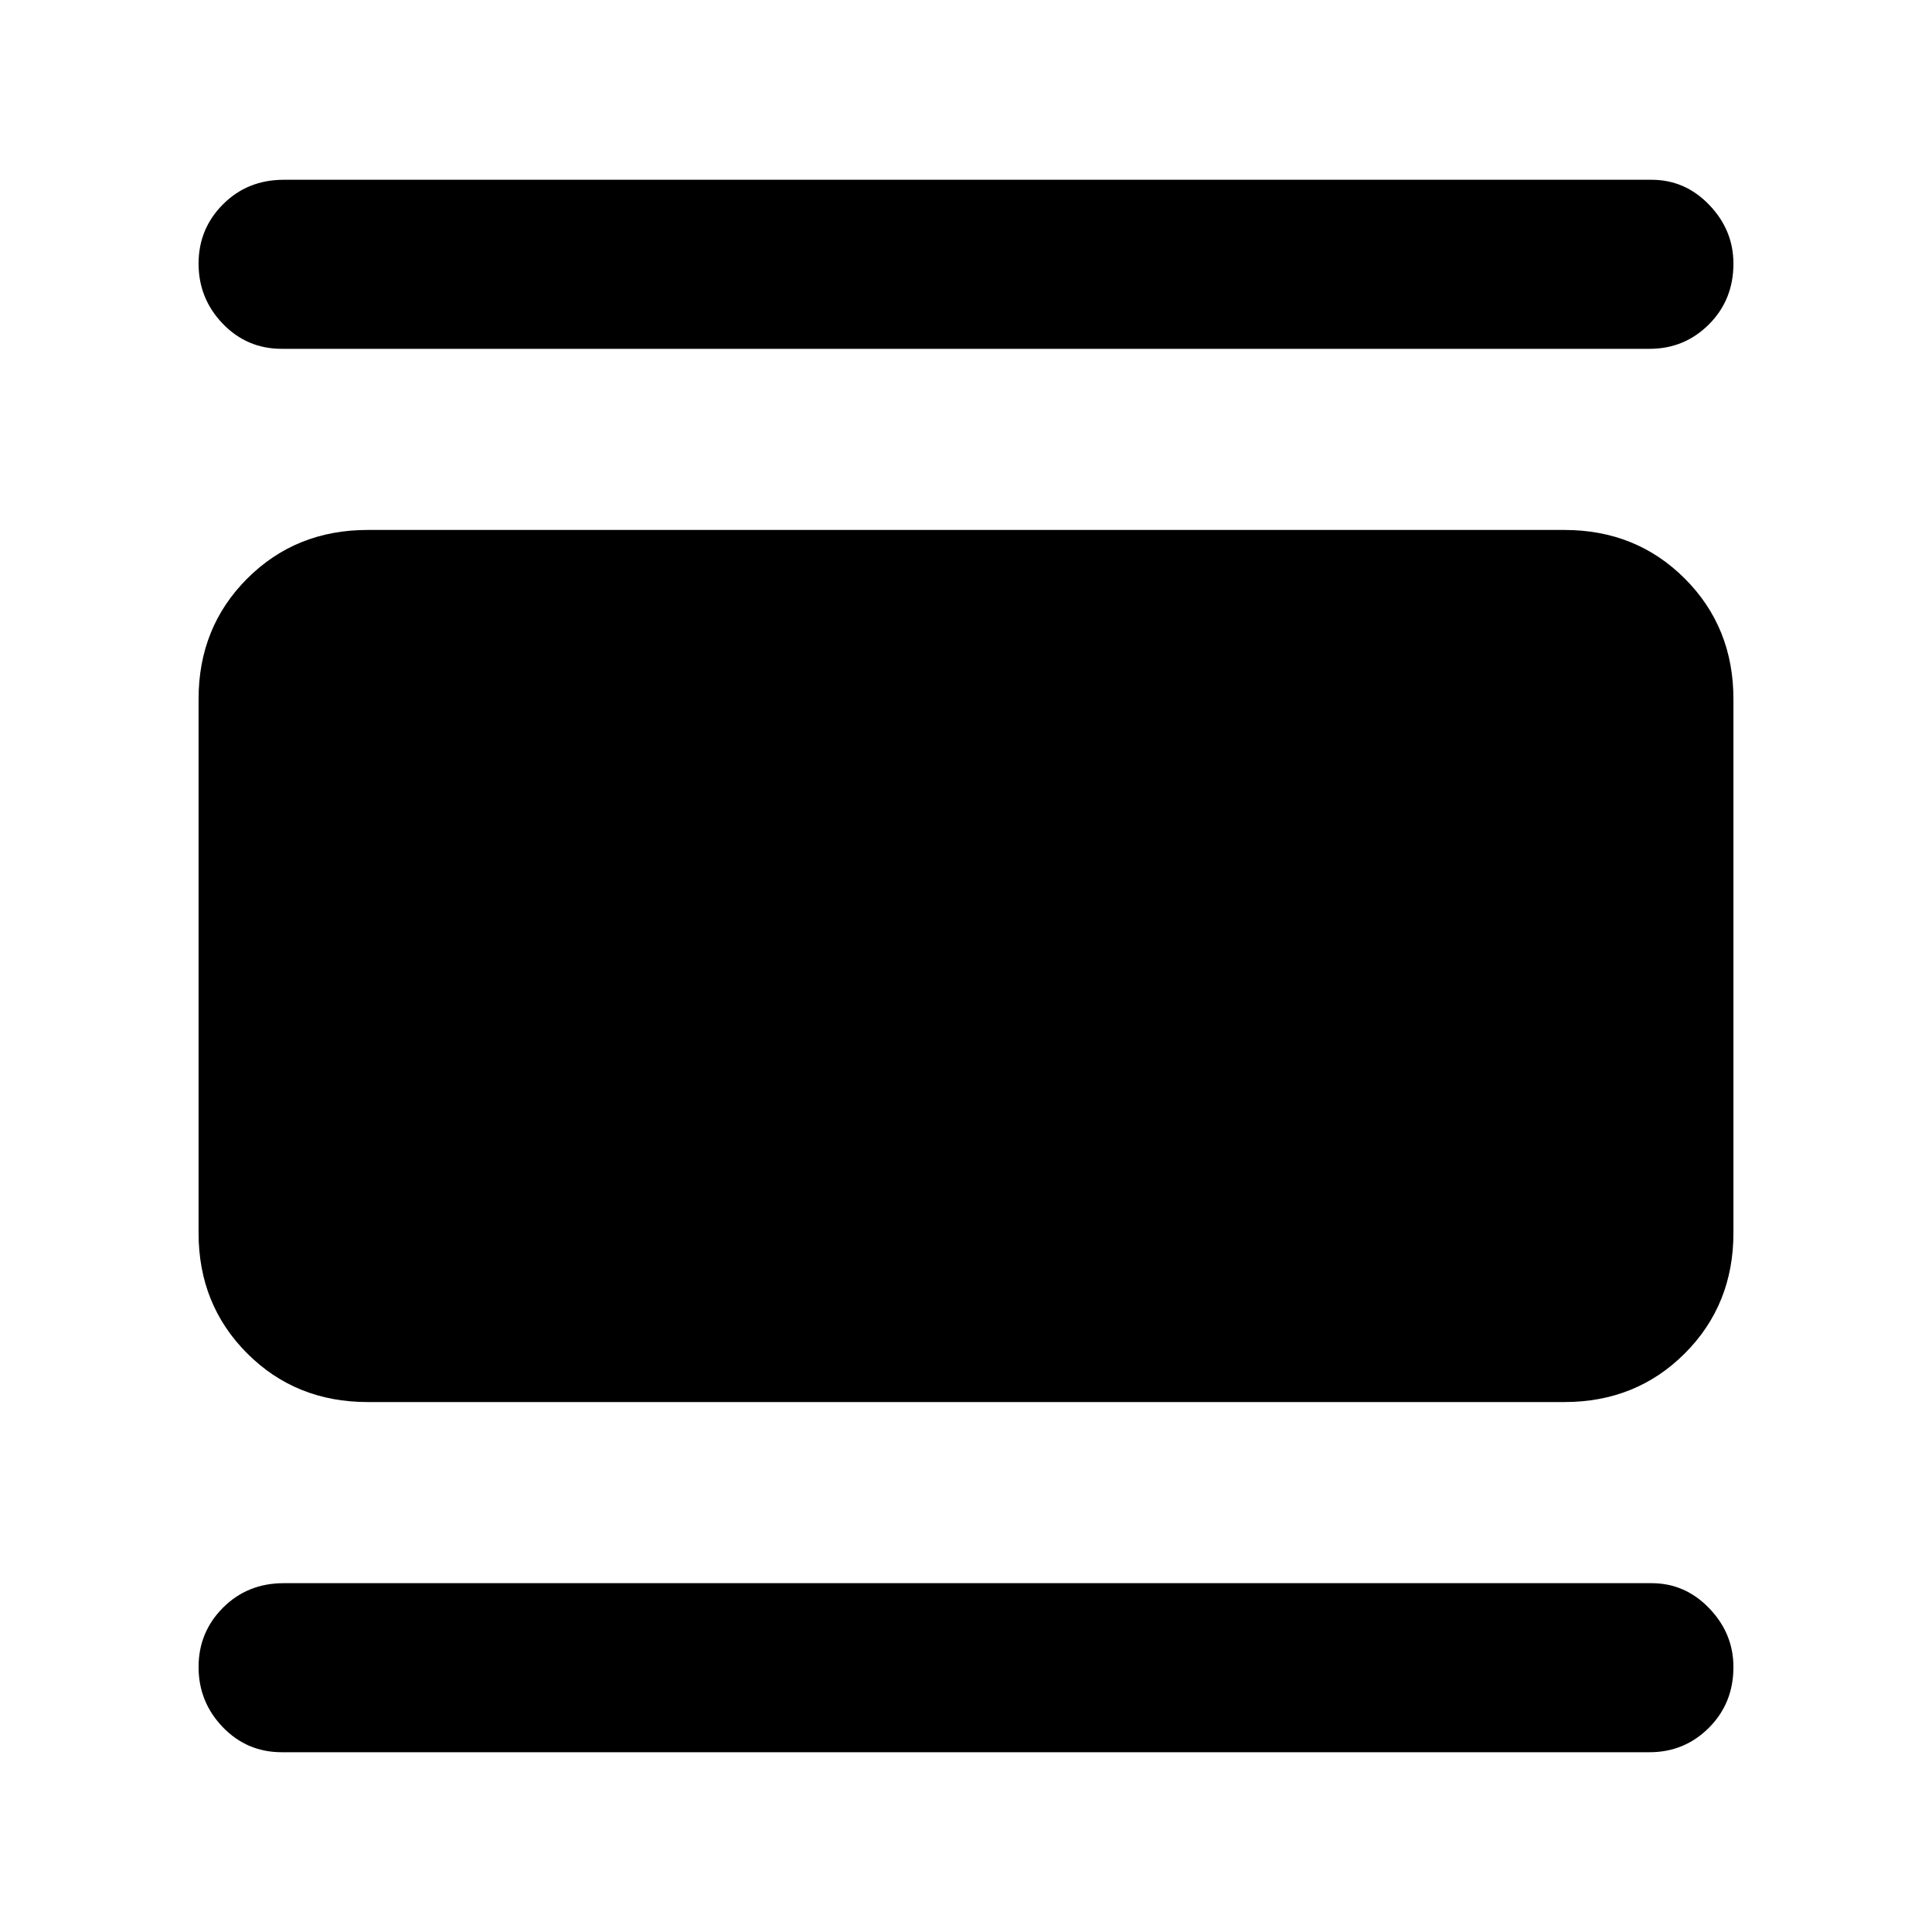 <svg xmlns="http://www.w3.org/2000/svg" height="40" viewBox="0 -960 960 960" width="40"><path d="M182.67-263.33q-35.67 0-59.84-24.17-24.16-24.17-24.16-59.83v-265.34q0-35.66 24.16-59.83 24.17-24.17 59.84-24.17h594.66q35.67 0 59.84 24.17 24.16 24.17 24.16 59.83v265.34q0 35.66-24.16 59.83-24.17 24.17-59.84 24.17H182.67ZM140-786.67q-17.33 0-29.33-12.5t-12-29.83q0-17.33 12.16-29.5Q123-870.67 141-870.67h679.67q16.66 0 28.66 12.5t12 29.17q0 18-12.16 30.17-12.17 12.16-29.5 12.16H140Zm0 697.34q-17.33 0-29.33-12.5t-12-29.84q0-17.33 12.16-29.5Q123-173.33 141-173.33h679.67q16.66 0 28.66 12.5t12 29.16q0 18-12.16 30.17-12.17 12.17-29.5 12.17H140Z"/></svg>